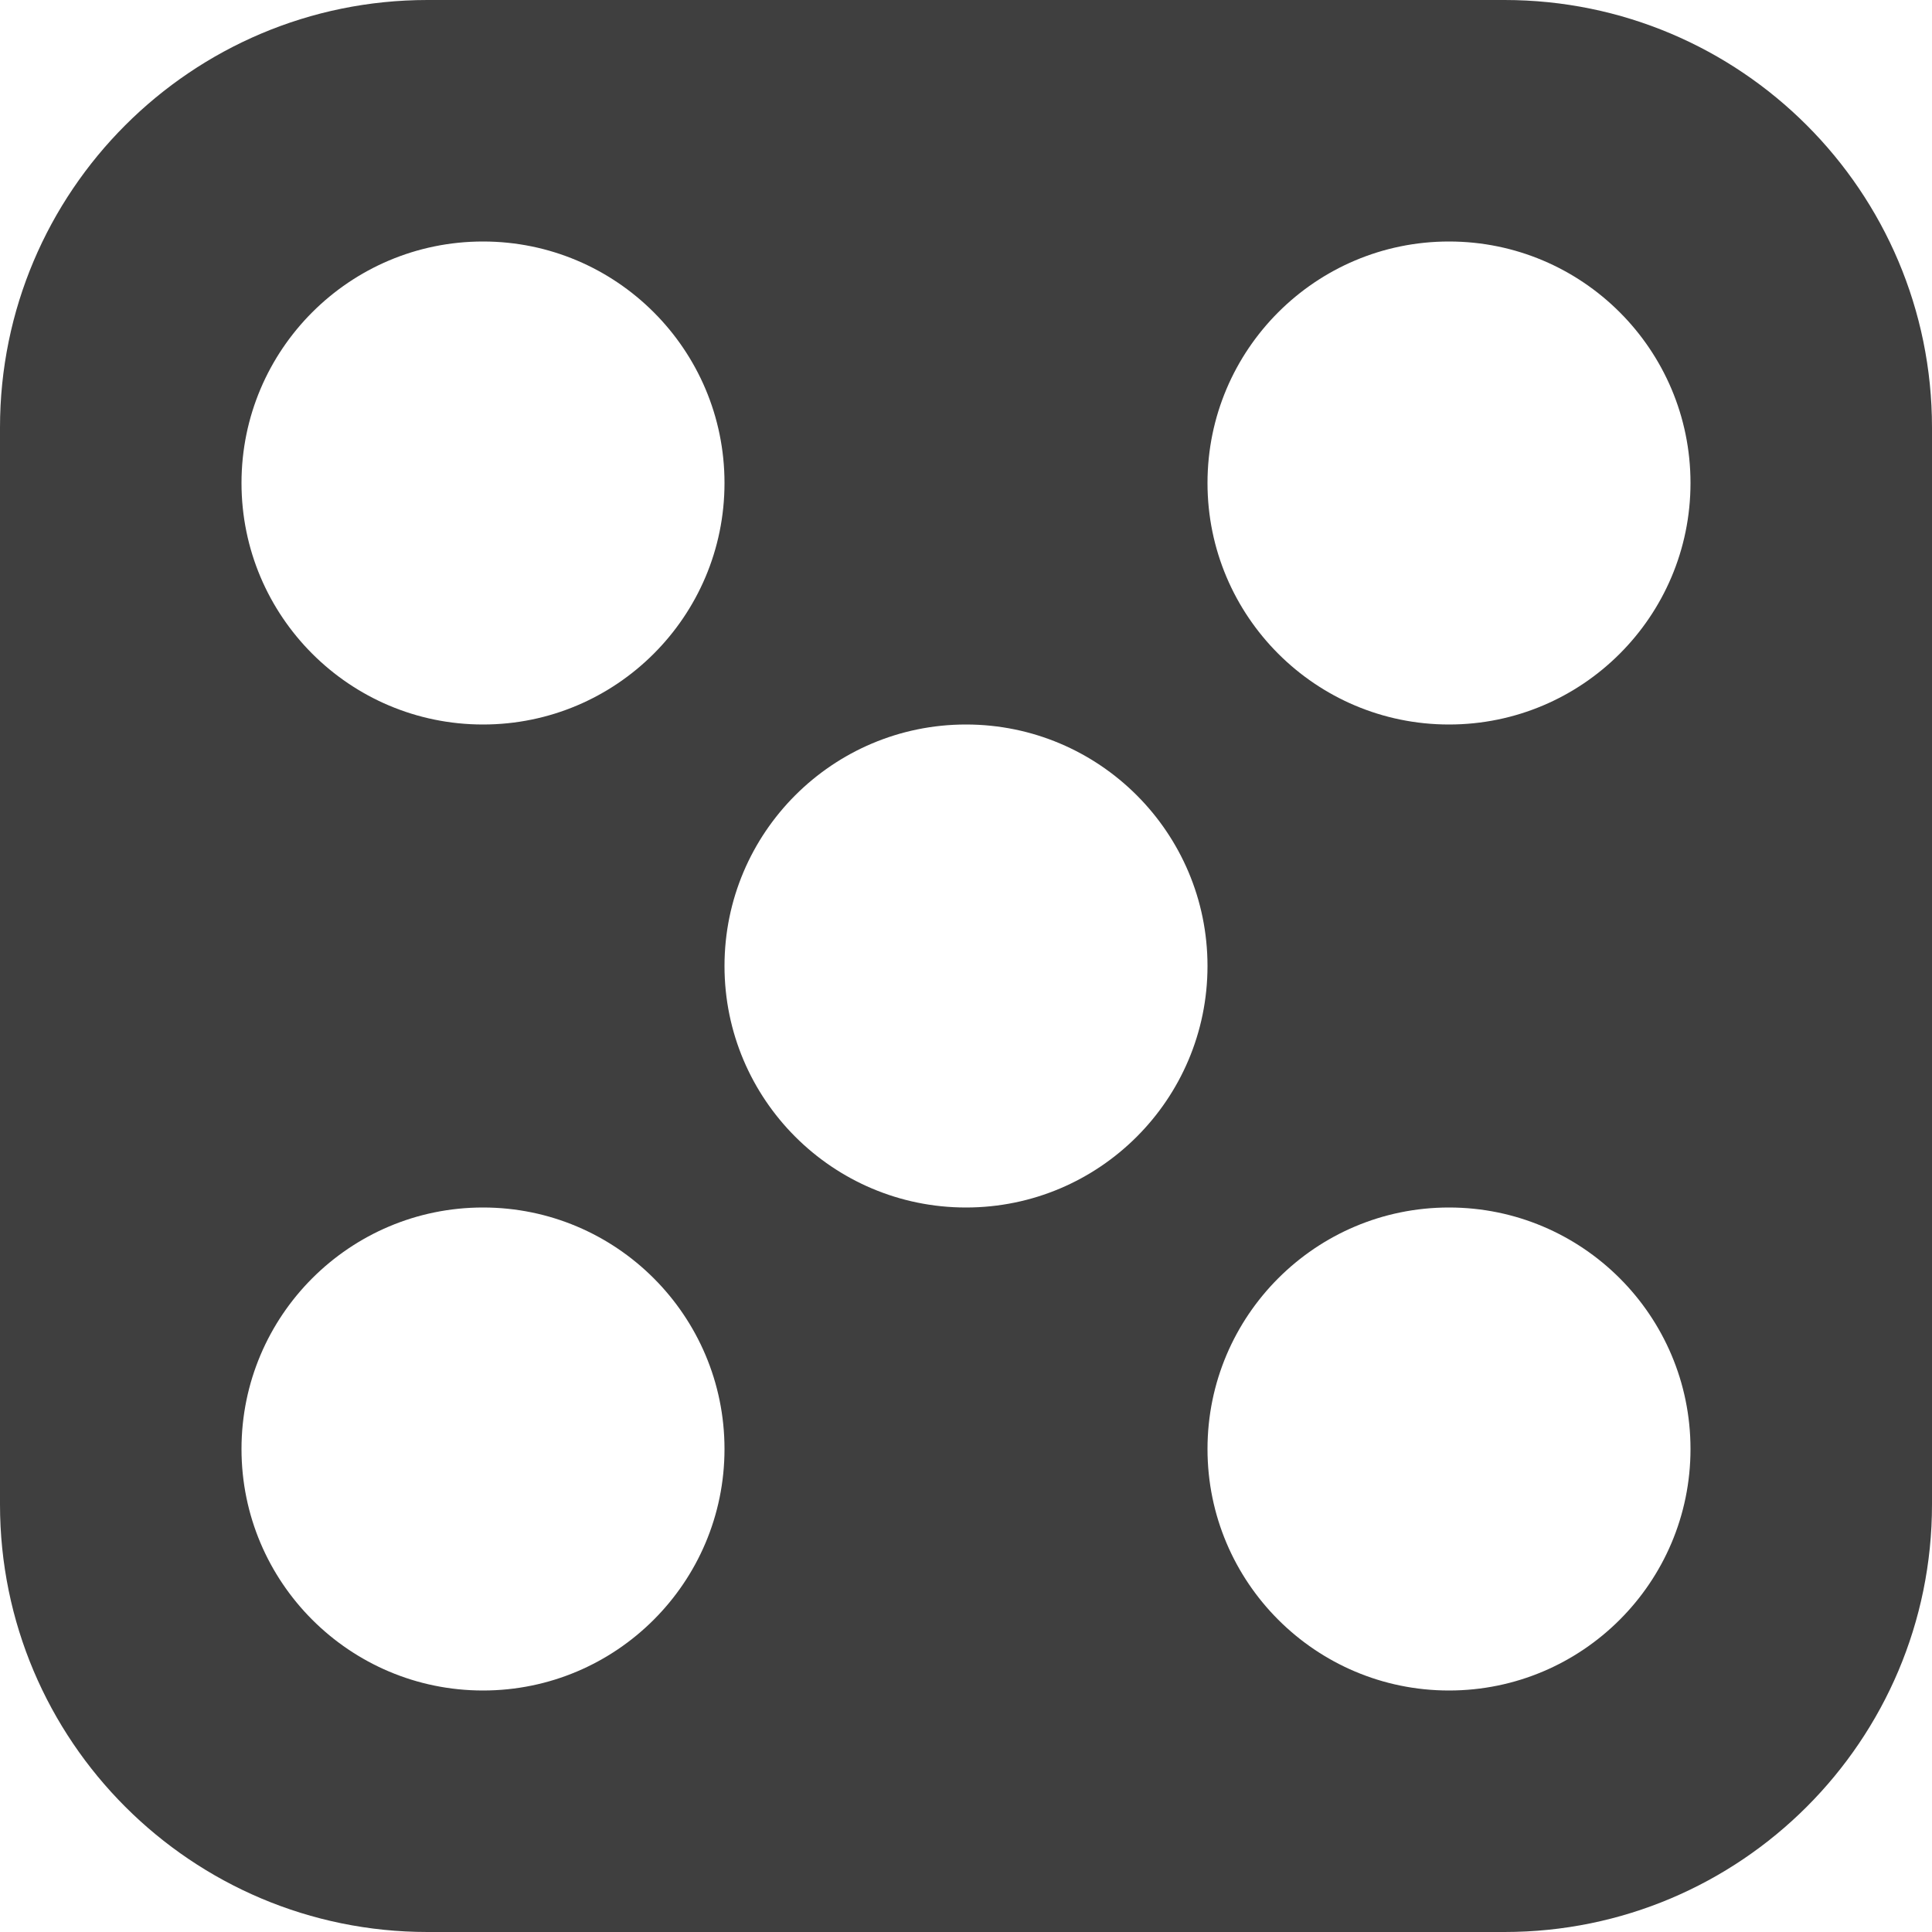 <?xml version="1.0" encoding="utf-8"?>
<!-- Generator: Adobe Illustrator 25.0.0, SVG Export Plug-In . SVG Version: 6.00 Build 0)  -->
<svg version="1.1" id="Capa_1" xmlns="http://www.w3.org/2000/svg" xmlns:xlink="http://www.w3.org/1999/xlink" x="0px" y="0px"
	 viewBox="0 0 100 100" style="enable-background:new 0 0 100 100;" xml:space="preserve">
<style type="text/css">
	.st0{fill:#3F3F3F;}
</style>
<path class="st0" d="M77.87,0H22.13C9.91,0,0,9.91,0,22.13v55.74C0,90.09,9.91,100,22.13,100h55.74C90.09,100,100,90.09,100,77.87
	V22.13C100,9.91,90.09,0,77.87,0z M25,12.5c6.9,0,12.5,5.6,12.5,12.5c0,6.9-5.6,12.5-12.5,12.5S12.5,31.9,12.5,25
	C12.5,18.1,18.1,12.5,25,12.5z M25,87.5c-6.9,0-12.5-5.6-12.5-12.5c0-6.9,5.6-12.5,12.5-12.5S37.5,68.1,37.5,75
	C37.5,81.9,31.9,87.5,25,87.5z M50,62.5c-6.9,0-12.5-5.6-12.5-12.5c0-6.9,5.6-12.5,12.5-12.5S62.5,43.1,62.5,50
	C62.5,56.9,56.9,62.5,50,62.5z M75,87.5c-6.9,0-12.5-5.6-12.5-12.5c0-6.9,5.6-12.5,12.5-12.5S87.5,68.1,87.5,75
	C87.5,81.9,81.9,87.5,75,87.5z M75,37.5c-6.9,0-12.5-5.6-12.5-12.5c0-6.9,5.6-12.5,12.5-12.5S87.5,18.1,87.5,25
	C87.5,31.9,81.9,37.5,75,37.5z"/>
</svg>
